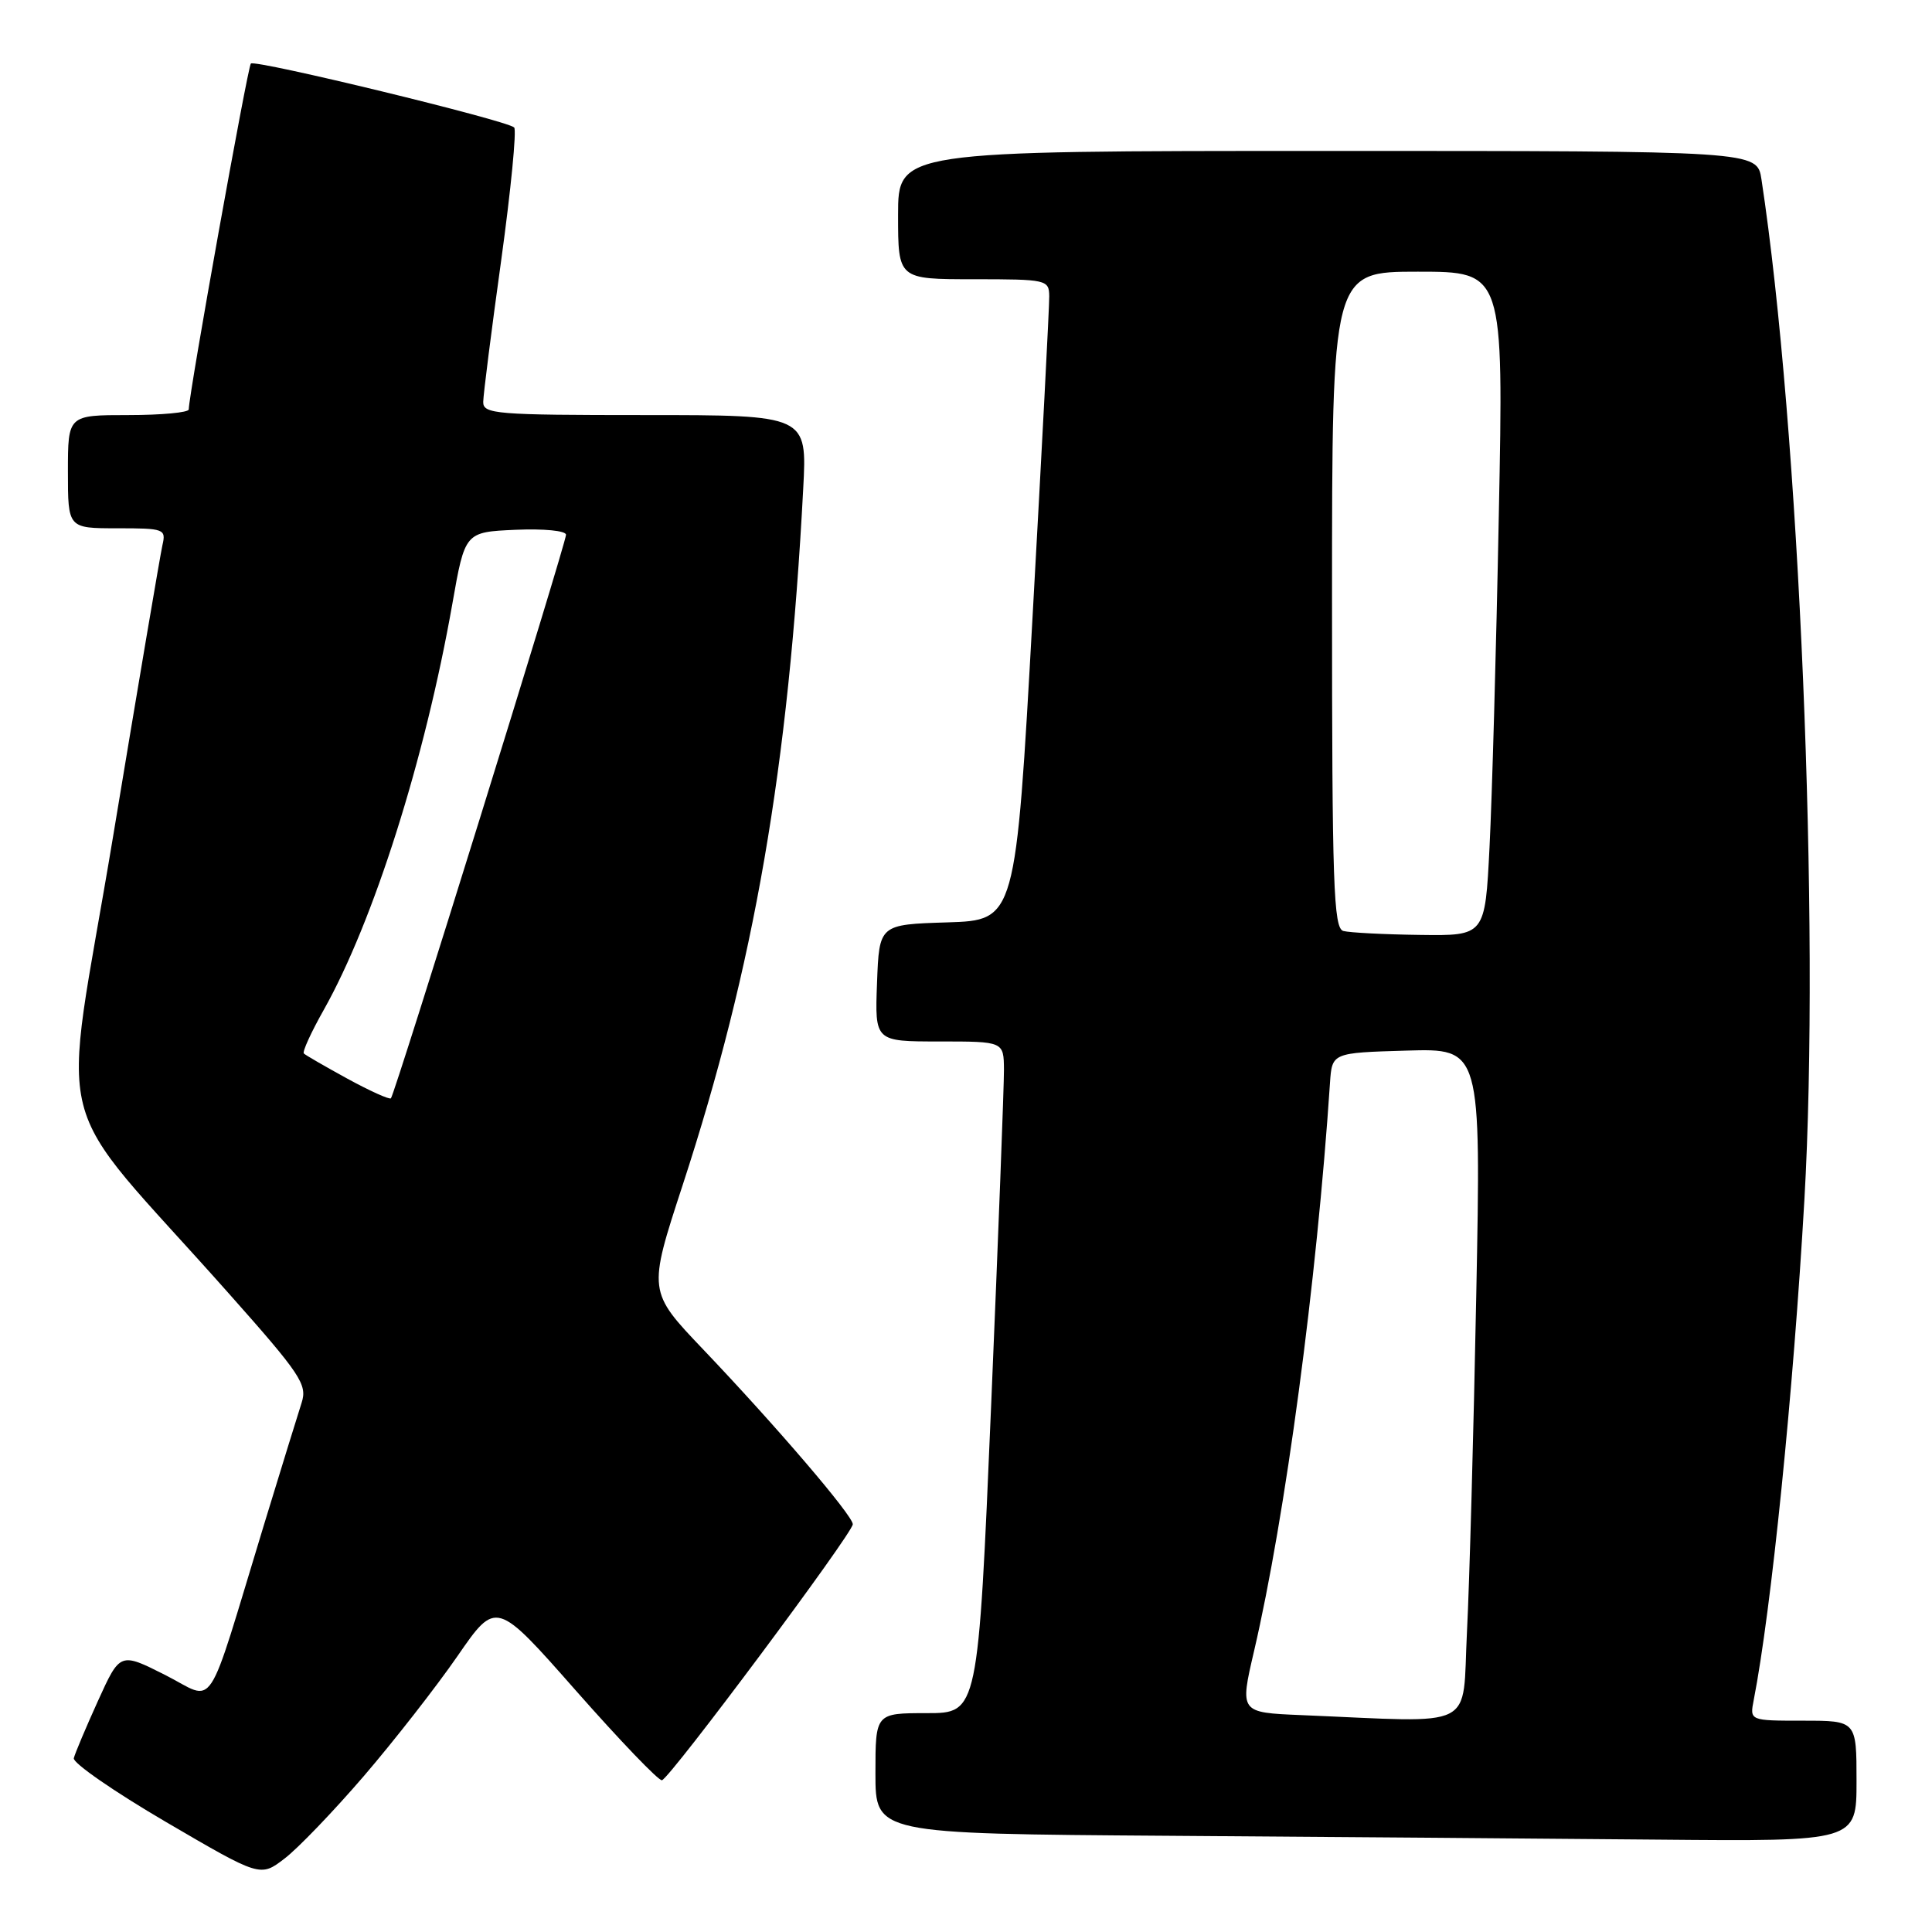 <?xml version="1.0" encoding="UTF-8" standalone="no"?>
<!DOCTYPE svg PUBLIC "-//W3C//DTD SVG 1.1//EN" "http://www.w3.org/Graphics/SVG/1.1/DTD/svg11.dtd" >
<svg xmlns="http://www.w3.org/2000/svg" xmlns:xlink="http://www.w3.org/1999/xlink" version="1.1" viewBox="0 0 256 256">
 <g >
 <path fill="currentColor"
d=" M 48.20 235.35 C 52.21 230.68 57.80 223.52 60.62 219.44 C 65.74 212.02 65.74 212.02 76.33 224.04 C 82.16 230.65 87.28 235.99 87.71 235.89 C 88.76 235.66 113.00 203.15 113.00 201.97 C 113.00 200.82 102.83 188.94 93.18 178.81 C 85.85 171.12 85.85 171.12 90.45 157.05 C 99.94 128.02 104.49 101.75 106.43 64.75 C 106.95 55.00 106.95 55.00 85.47 55.00 C 65.68 55.00 64.00 54.86 64.03 53.25 C 64.04 52.29 65.11 43.85 66.41 34.50 C 67.70 25.15 68.47 17.23 68.13 16.89 C 67.17 15.95 33.81 7.86 33.24 8.42 C 32.82 8.85 25.04 52.13 25.01 54.25 C 25.01 54.66 21.40 55.00 17.00 55.00 C 9.00 55.00 9.00 55.00 9.00 62.50 C 9.00 70.00 9.00 70.00 15.52 70.00 C 21.77 70.00 22.02 70.09 21.52 72.25 C 21.24 73.49 18.29 90.86 14.98 110.86 C 8.14 152.06 6.14 144.14 30.29 171.36 C 39.86 182.13 40.74 183.46 39.97 185.86 C 39.50 187.31 37.26 194.57 34.99 202.00 C 27.11 227.85 28.72 225.39 21.88 221.94 C 15.91 218.93 15.91 218.93 12.98 225.38 C 11.37 228.93 9.93 232.35 9.78 232.97 C 9.62 233.59 15.12 237.40 21.99 241.42 C 34.49 248.73 34.49 248.73 37.69 246.28 C 39.46 244.94 44.18 240.02 48.20 235.35 Z  M 246.00 236.00 C 246.00 228.00 246.00 228.00 238.92 228.00 C 231.84 228.00 231.84 228.00 232.38 225.25 C 234.70 213.36 237.63 184.48 239.09 159.00 C 241.19 122.47 238.42 56.71 233.40 23.75 C 232.82 20.00 232.82 20.00 175.91 20.00 C 119.00 20.00 119.00 20.00 119.00 28.50 C 119.00 37.00 119.00 37.00 129.00 37.00 C 138.69 37.00 139.00 37.07 139.03 39.25 C 139.05 40.49 138.05 59.60 136.82 81.72 C 134.58 121.93 134.58 121.93 125.54 122.22 C 116.50 122.50 116.50 122.50 116.21 130.25 C 115.92 138.00 115.92 138.00 124.46 138.00 C 133.00 138.00 133.00 138.00 133.03 141.75 C 133.04 143.81 132.28 163.84 131.33 186.25 C 129.60 227.00 129.60 227.00 122.80 227.00 C 116.00 227.00 116.00 227.00 116.00 234.99 C 116.00 242.98 116.00 242.98 154.75 243.25 C 176.06 243.40 205.31 243.63 219.75 243.76 C 246.00 244.00 246.00 244.00 246.00 236.00 Z  M 46.05 142.94 C 43.08 141.31 40.47 139.81 40.26 139.59 C 40.04 139.38 41.22 136.79 42.88 133.85 C 49.49 122.11 56.31 100.60 59.94 80.00 C 61.61 70.50 61.61 70.50 68.31 70.20 C 72.06 70.04 75.00 70.32 75.00 70.86 C 75.00 71.99 52.31 145.02 51.80 145.53 C 51.61 145.73 49.02 144.56 46.05 142.94 Z  M 172.39 227.26 C 164.27 226.92 164.27 226.92 166.17 218.77 C 170.32 200.95 174.48 169.82 176.23 143.50 C 176.50 139.50 176.50 139.50 186.37 139.21 C 196.25 138.92 196.25 138.92 195.61 171.71 C 195.26 189.75 194.71 209.79 194.38 216.25 C 193.71 229.42 196.07 228.24 172.39 227.26 Z  M 178.00 123.36 C 176.70 123.00 176.50 117.27 176.50 79.47 C 176.50 36.00 176.50 36.00 187.87 36.00 C 199.24 36.00 199.24 36.00 198.60 68.25 C 198.26 85.99 197.70 105.79 197.37 112.25 C 196.78 124.00 196.78 124.00 188.14 123.88 C 183.39 123.82 178.82 123.58 178.00 123.36 Z "/>
</g>
</svg>